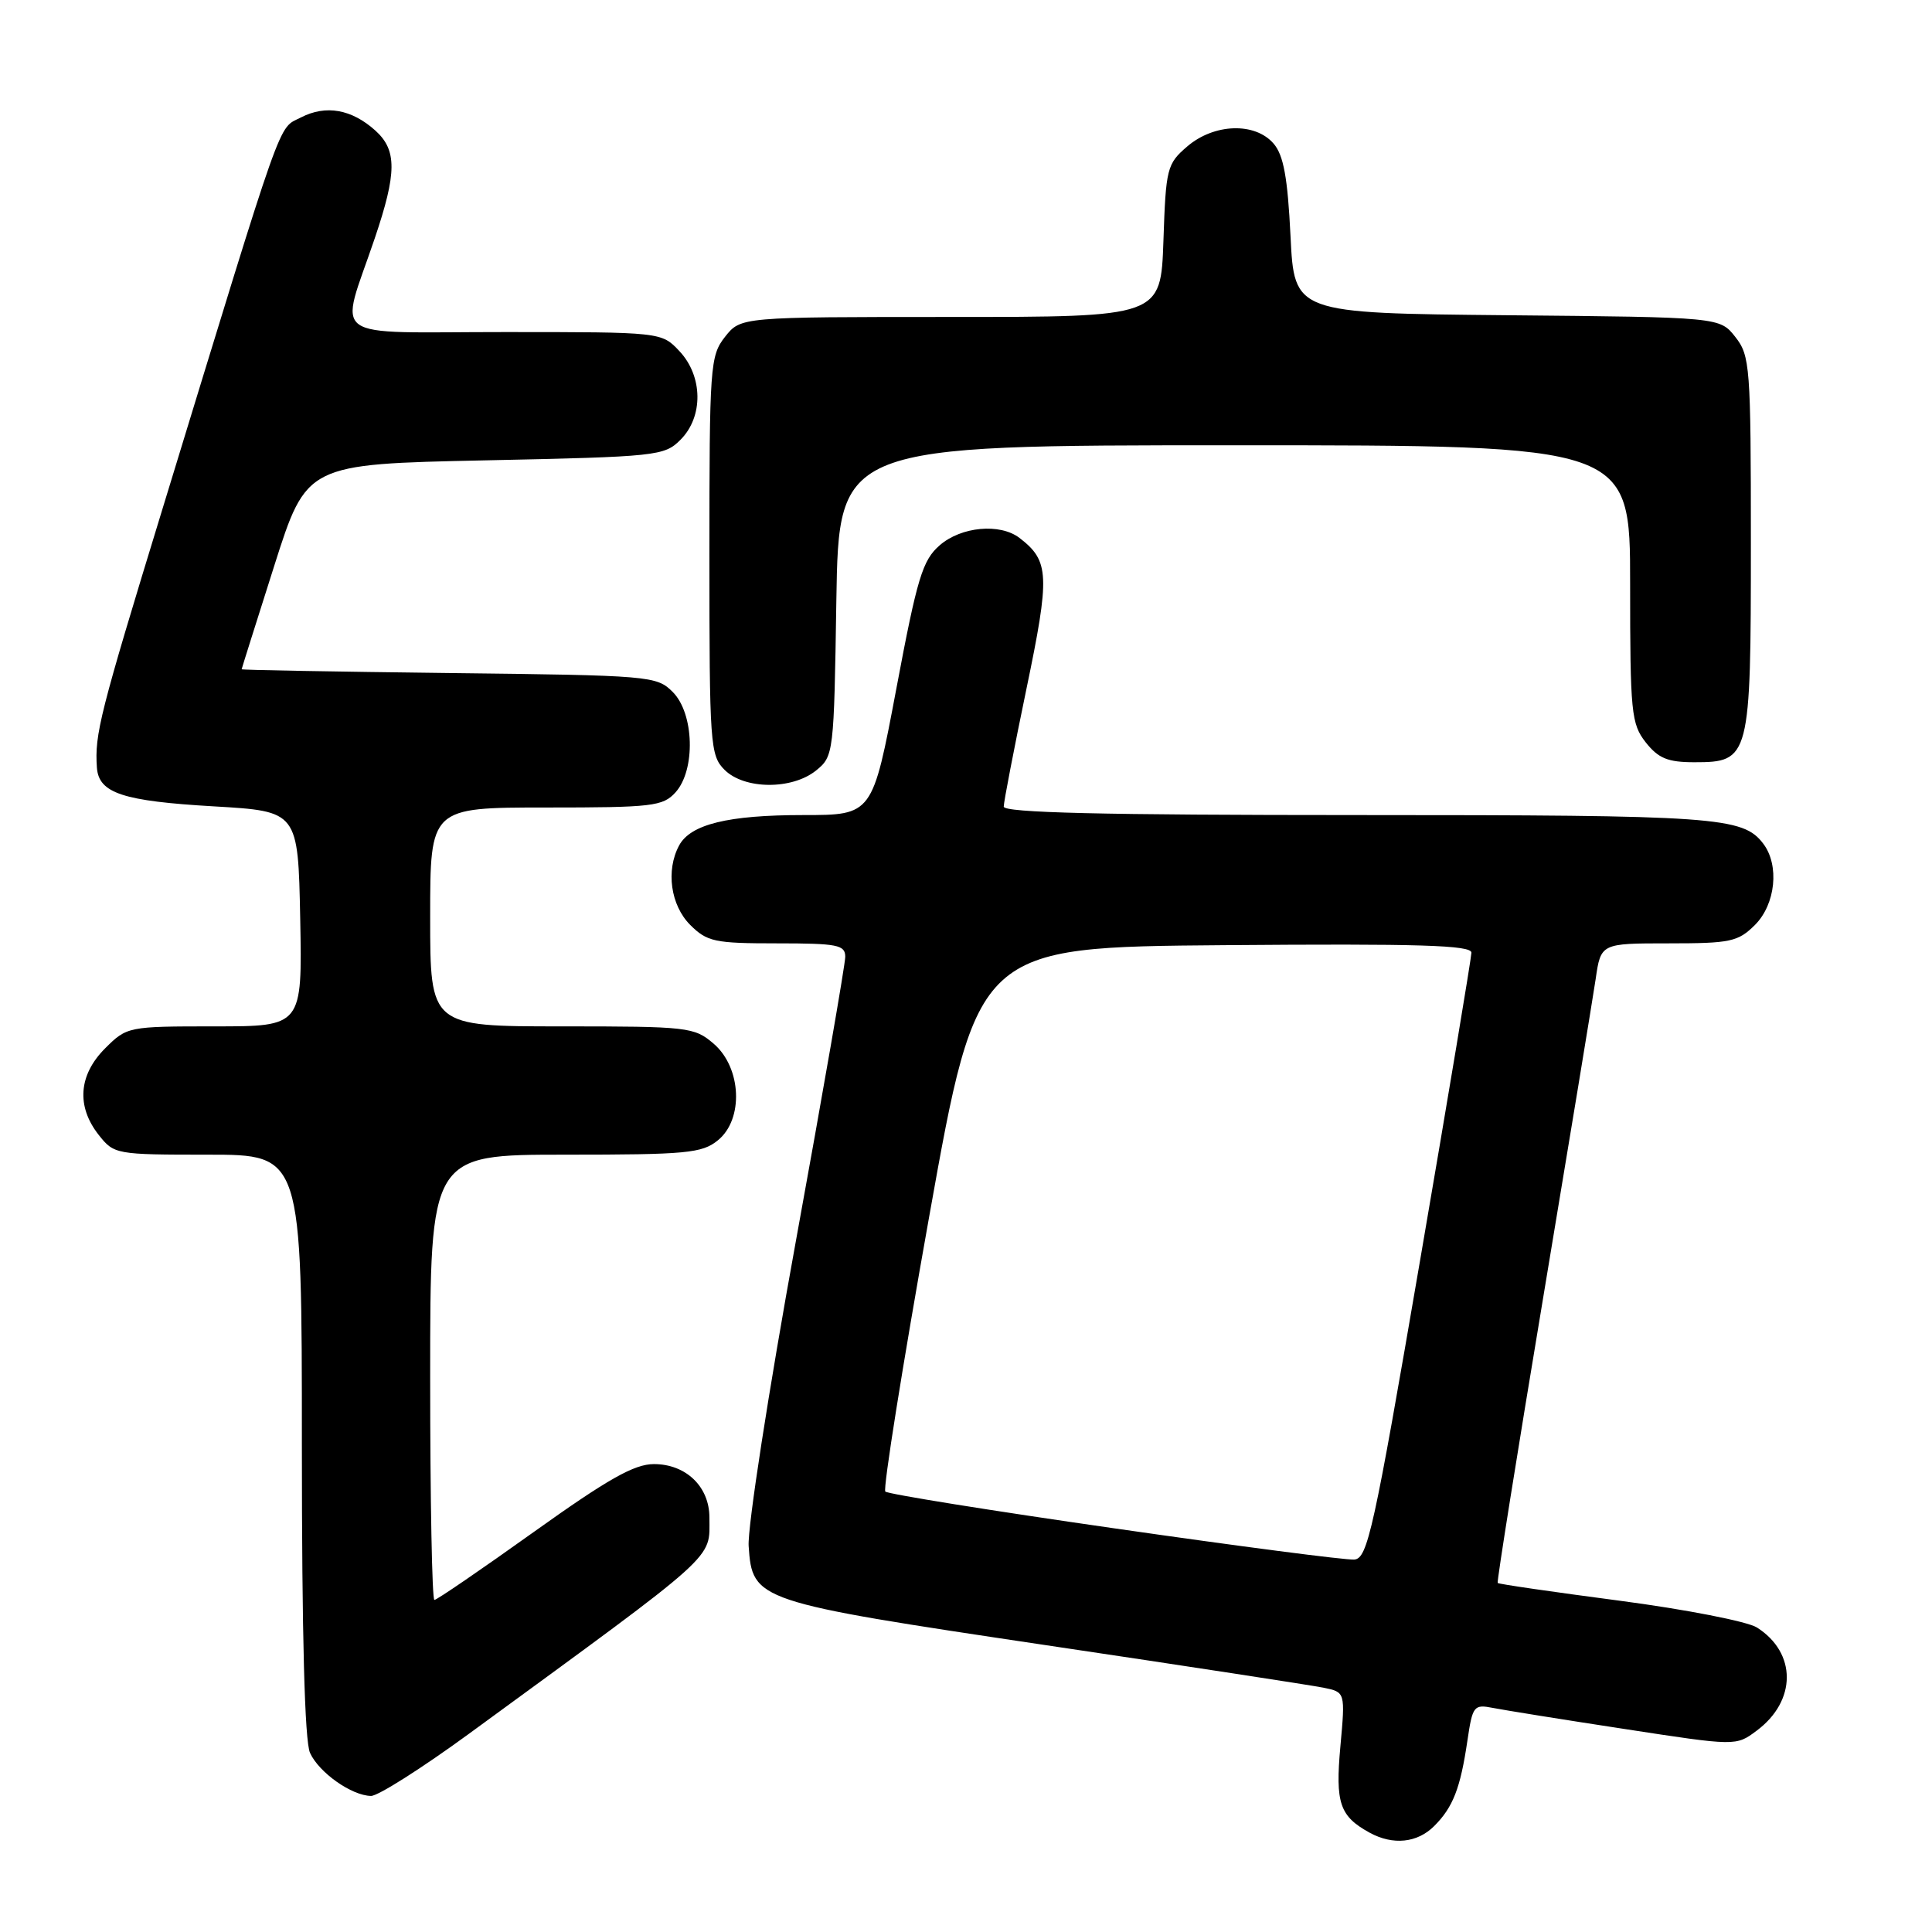 <?xml version="1.0" encoding="UTF-8" standalone="no"?>
<!DOCTYPE svg PUBLIC "-//W3C//DTD SVG 1.1//EN" "http://www.w3.org/Graphics/SVG/1.1/DTD/svg11.dtd" >
<svg xmlns="http://www.w3.org/2000/svg" xmlns:xlink="http://www.w3.org/1999/xlink" version="1.1" viewBox="0 0 256 256">
 <g >
 <path fill="currentColor"
d=" M 190.04 241.96 C 192.54 239.46 193.51 236.95 194.44 230.64 C 195.12 226.03 195.29 225.81 197.83 226.31 C 199.30 226.60 207.14 227.86 215.26 229.10 C 230.03 231.37 230.03 231.37 232.76 229.33 C 238.08 225.38 238.09 219.01 232.80 215.65 C 231.53 214.85 223.34 213.25 214.59 212.10 C 205.84 210.95 198.57 209.90 198.45 209.75 C 198.32 209.61 201.03 192.62 204.47 172.00 C 207.91 151.38 211.04 132.36 211.43 129.75 C 212.12 125.00 212.12 125.00 221.11 125.00 C 229.31 125.00 230.30 124.79 232.55 122.55 C 235.28 119.81 235.81 114.65 233.64 111.79 C 230.94 108.24 227.54 108.00 179.93 108.00 C 146.02 108.00 133.00 107.69 133.00 106.88 C 133.00 106.27 134.35 99.27 136.00 91.32 C 139.15 76.20 139.06 74.33 135.09 71.28 C 132.51 69.30 127.37 69.77 124.52 72.25 C 122.24 74.23 121.54 76.52 118.77 91.25 C 115.61 108.00 115.61 108.00 106.46 108.00 C 96.45 108.00 91.49 109.22 89.98 112.04 C 88.21 115.34 88.86 119.95 91.45 122.55 C 93.70 124.79 94.68 125.00 102.95 125.00 C 110.97 125.00 112.00 125.20 112.00 126.78 C 112.00 127.77 109.05 144.73 105.45 164.49 C 101.84 184.30 99.04 202.40 99.20 204.85 C 99.69 212.11 100.10 212.25 138.50 217.98 C 157.20 220.76 173.80 223.31 175.38 223.63 C 178.26 224.22 178.26 224.22 177.61 231.39 C 176.92 238.94 177.51 240.66 181.50 242.85 C 184.59 244.53 187.80 244.20 190.04 241.96 Z  M 62.16 229.72 C 95.59 205.29 94.00 206.73 94.00 201.07 C 94.00 196.99 90.89 194.00 86.65 194.00 C 84.04 194.00 80.56 195.97 70.72 203.00 C 63.79 207.95 57.88 212.00 57.56 212.00 C 57.25 212.00 57.00 198.72 57.00 182.50 C 57.00 153.00 57.00 153.00 74.89 153.00 C 90.97 153.00 93.02 152.81 95.12 151.10 C 98.56 148.32 98.27 141.49 94.57 138.30 C 91.99 136.09 91.21 136.00 74.44 136.00 C 57.00 136.00 57.00 136.00 57.00 121.50 C 57.00 107.00 57.00 107.00 72.35 107.00 C 86.45 107.00 87.84 106.84 89.51 104.99 C 92.19 102.02 91.99 94.54 89.14 91.69 C 87.01 89.56 86.21 89.49 59.47 89.18 C 44.36 89.00 32.01 88.78 32.02 88.68 C 32.03 88.58 33.97 82.42 36.33 75.00 C 40.62 61.50 40.62 61.50 64.28 61.00 C 87.09 60.52 88.03 60.42 90.17 58.27 C 93.22 55.22 93.15 49.85 90.03 46.53 C 87.65 44.00 87.65 44.00 66.81 44.00 C 43.00 44.00 44.97 45.43 49.66 31.57 C 52.59 22.91 52.61 19.90 49.75 17.31 C 46.60 14.47 43.18 13.86 39.88 15.56 C 36.76 17.17 37.88 14.01 21.57 67.30 C 13.20 94.64 12.53 97.28 12.84 101.71 C 13.08 105.10 16.26 106.15 28.38 106.85 C 39.50 107.50 39.50 107.50 39.78 121.75 C 40.05 136.00 40.05 136.00 28.45 136.00 C 16.96 136.00 16.82 136.03 13.92 138.92 C 10.41 142.44 10.10 146.59 13.07 150.37 C 15.11 152.96 15.34 153.00 27.57 153.00 C 40.00 153.00 40.00 153.00 40.00 191.45 C 40.00 216.77 40.37 230.71 41.08 232.27 C 42.27 234.88 46.59 237.93 49.16 237.97 C 50.08 237.99 55.93 234.27 62.16 229.72 Z  M 108.14 102.09 C 110.46 100.21 110.51 99.84 110.82 79.59 C 111.15 59.00 111.15 59.00 163.57 59.00 C 216.00 59.00 216.00 59.00 216.00 77.37 C 216.00 94.43 216.15 95.92 218.07 98.37 C 219.75 100.49 220.99 101.00 224.52 101.00 C 231.87 101.00 232.00 100.48 232.00 71.91 C 232.00 48.54 231.89 47.13 229.94 44.65 C 227.88 42.03 227.88 42.03 199.69 41.77 C 171.50 41.50 171.50 41.50 171.00 31.28 C 170.62 23.53 170.08 20.56 168.76 19.03 C 166.30 16.17 160.87 16.35 157.31 19.41 C 154.63 21.71 154.48 22.29 154.16 31.91 C 153.81 42.00 153.81 42.00 125.98 42.00 C 98.15 42.00 98.15 42.00 96.07 44.63 C 94.09 47.15 94.00 48.48 94.00 73.63 C 94.00 98.67 94.10 100.10 96.00 102.00 C 98.63 104.63 104.95 104.67 108.14 102.09 Z  M 147.70 202.52 C 131.31 200.17 117.64 197.97 117.31 197.64 C 116.98 197.32 119.59 180.95 123.11 161.27 C 129.50 125.50 129.50 125.50 162.25 125.24 C 188.12 125.03 194.99 125.24 194.97 126.24 C 194.96 126.93 191.90 145.28 188.17 167.00 C 182.02 202.86 181.21 206.51 179.45 206.65 C 178.38 206.74 164.09 204.88 147.70 202.52 Z "/>
</g>
</svg>
